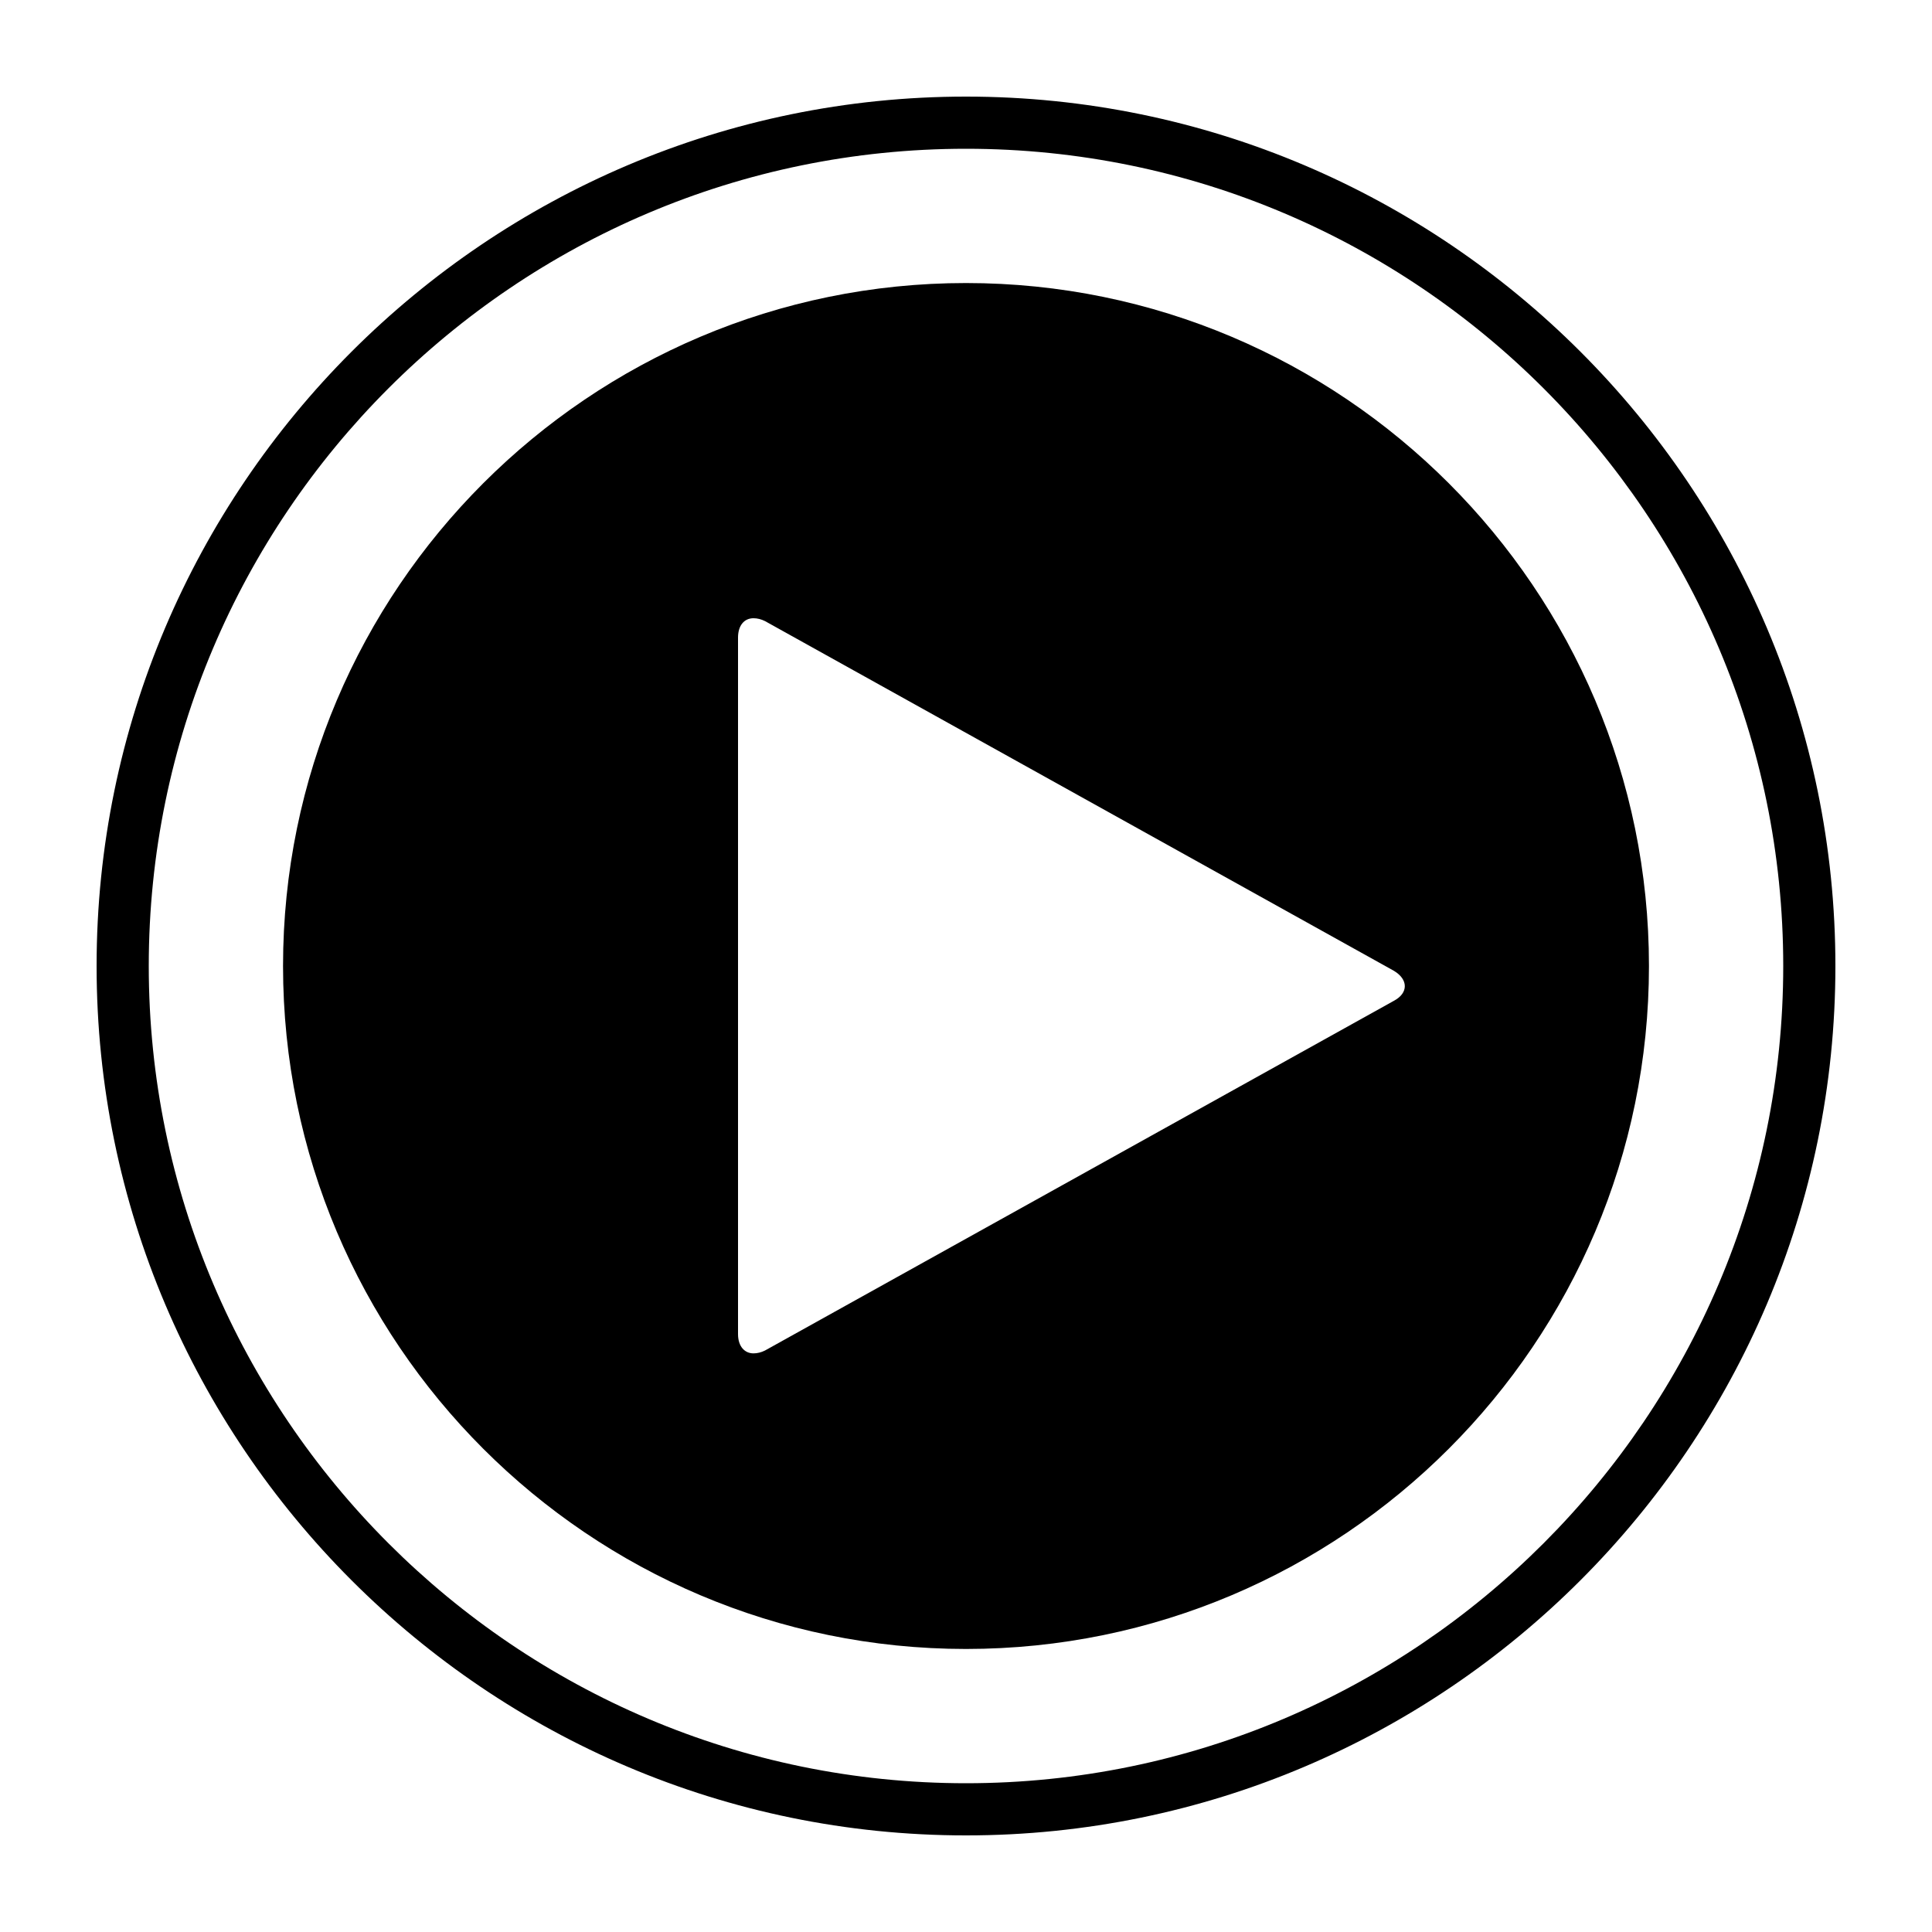 <?xml version="1.0" encoding="utf-8"?>
<!-- Generator: Adobe Illustrator 18.0.0, SVG Export Plug-In . SVG Version: 6.00 Build 0)  -->
<!DOCTYPE svg PUBLIC "-//W3C//DTD SVG 1.1//EN" "http://www.w3.org/Graphics/SVG/1.1/DTD/svg11.dtd">
<svg version="1.1" id="Layer_1" xmlns="http://www.w3.org/2000/svg" xmlns:xlink="http://www.w3.org/1999/xlink" x="0px" y="0px"
	 viewBox="0 0 200 200" enable-background="new 0 0 200 200" xml:space="preserve">
<g display="none">
	<path display="inline" d="M175.6,53.2h-29.8l-17.3-17.3c0,0,0,0-0.1-0.1l0,0l0,0c-2.6-2.6-6.2-4.2-10.1-4.2h-36
		c-4.2,0-7.9,1.8-10.5,4.7l0,0l-17,17H24.4c-8,0-14.4,6.4-14.4,14.4V154c0,8,6.4,14.4,14.4,14.4h151.2c8,0,14.4-6.4,14.4-14.4V67.6
		C190,59.6,183.6,53.2,175.6,53.2z M100,146.8c-21.8,0-39.6-17.8-39.6-39.6S78.2,67.6,100,67.6s39.6,17.8,39.6,39.6
		S121.8,146.8,100,146.8z"/>
	<path display="inline" d="M100,74.8c-17.9,0-32.4,14.5-32.4,32.4s14.5,32.4,32.4,32.4s32.4-14.5,32.4-32.4S117.9,74.8,100,74.8z"/>
</g>
<g>
	<path d="M100,29.3C61,29.3,29.3,61,29.3,100c0,39,31.7,70.7,70.7,70.7s70.7-31.7,70.7-70.7C170.7,61,139,29.3,100,29.3z
		 M144.3,103.6l-65.1,36.2c-0.4,0.2-0.8,0.3-1.2,0.3c-0.9,0-1.6-0.7-1.6-2V66c0-1.2,0.6-2,1.6-2c0.4,0,0.8,0.1,1.2,0.3l65.1,36.2
		C145.8,101.4,145.8,102.8,144.3,103.6z"/>
	<g>
		<path d="M100,190c-49.6,0-90-40.4-90-90s40.4-90,90-90s90,40.4,90,90S149.6,190,100,190z M100,15.4c-46.7,0-84.6,38-84.6,84.6
			s38,84.6,84.6,84.6s84.6-38,84.6-84.6S146.7,15.4,100,15.4z"/>
	</g>
</g>
</svg>
